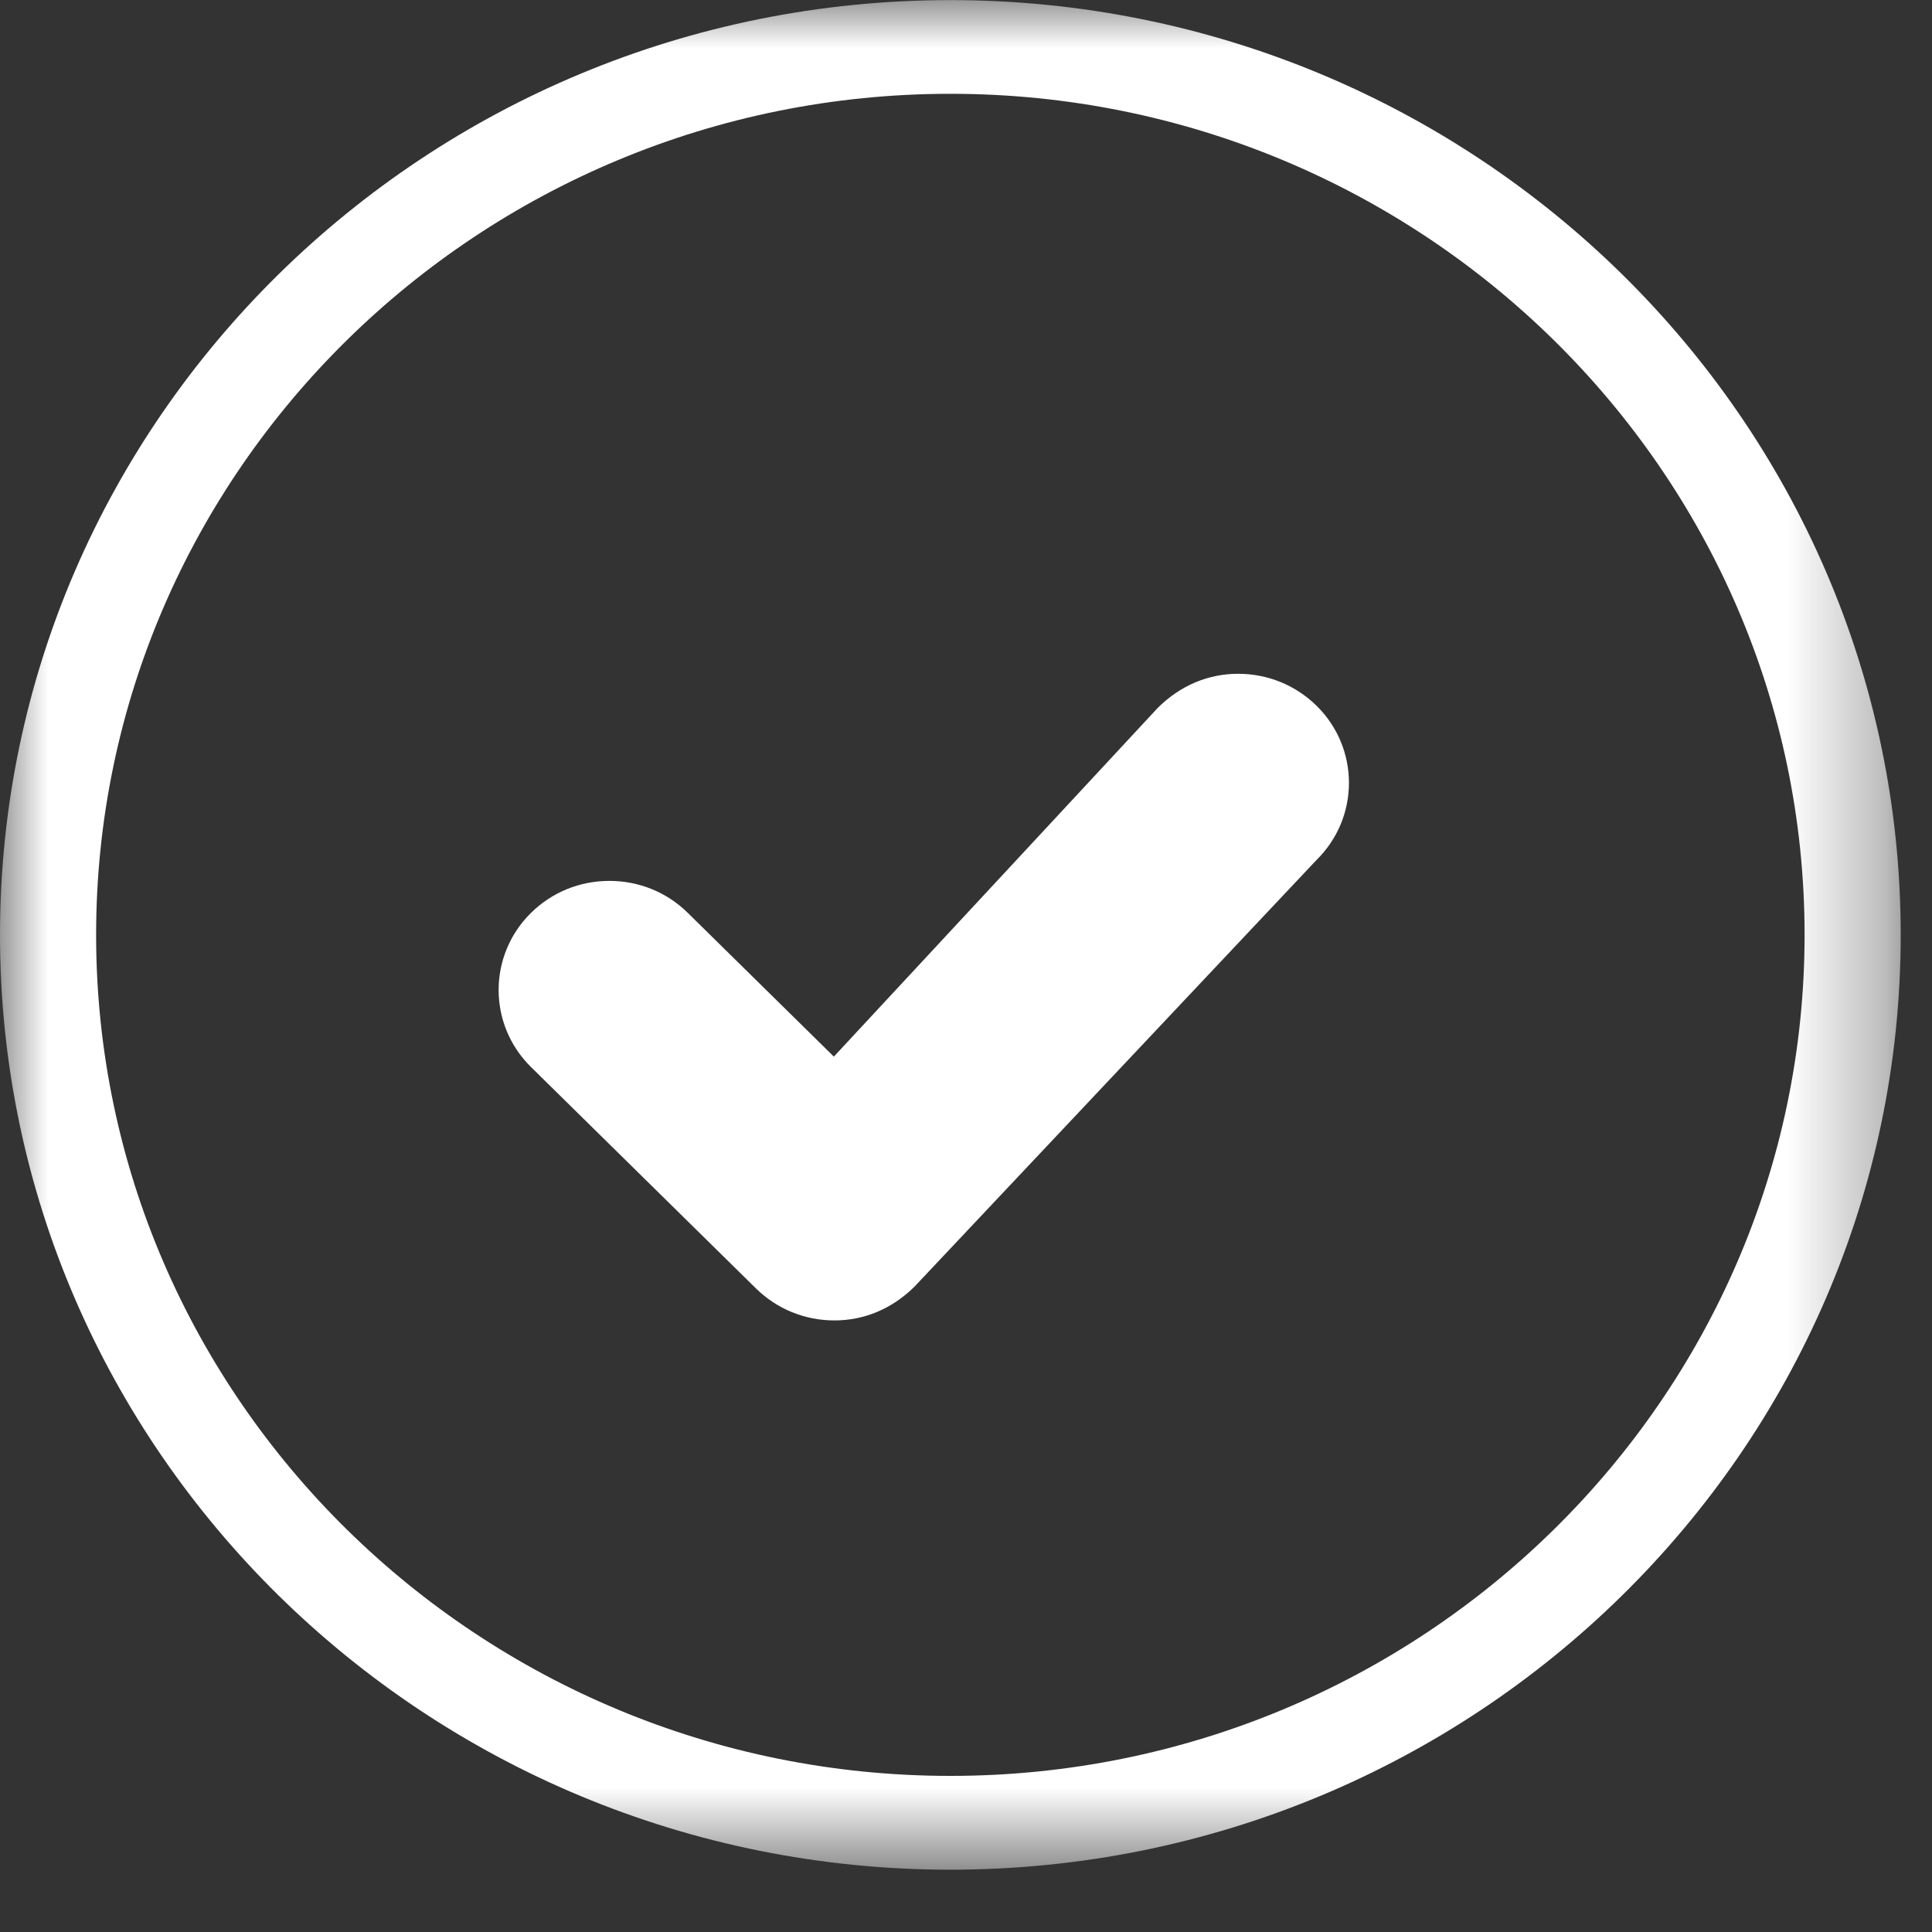 <?xml version="1.0" encoding="UTF-8"?>
<svg width="20px" height="20px" viewBox="0 0 20 20" version="1.1" xmlns="http://www.w3.org/2000/svg" xmlns:xlink="http://www.w3.org/1999/xlink">
    <rect x="0" y="0" width="20" height="20" fill="#333333" stroke="none"/>
    <!-- Generator: Sketch 48.2 (47327) - http://www.bohemiancoding.com/sketch -->
    <title>Icon/tick/passed</title>
    <desc>Created with Sketch.</desc>
    <defs>
        <polygon id="path-1" points="0 0.001 19.675 0.001 19.675 19.355 0 19.355 0 0.001"></polygon>
    </defs>
    <g id="Icons" stroke="none" stroke-width="1" fill="none" fill-rule="evenodd">
        <g id="Icon/tick/passed">
            <g id="Page-1">
                <path d="M8.638,13.669 C8.331,13.669 8.043,13.551 7.826,13.338 L5.497,11.046 C5.05,10.606 5.05,9.89 5.497,9.45 C5.714,9.236 6.002,9.119 6.308,9.119 C6.615,9.119 6.903,9.236 7.12,9.45 L8.632,10.938 L11.986,7.327 C12.222,7.093 12.511,6.975 12.817,6.975 C13.124,6.975 13.412,7.093 13.629,7.306 C14.076,7.746 14.076,8.462 13.629,8.902 L9.466,13.32 C9.232,13.551 8.944,13.669 8.638,13.669" id="Fill-1" fill="#FFFFFF"></path>
                <path d="M8.29,12.882 L5.961,10.59 C5.769,10.401 5.769,10.095 5.961,9.906 C6.153,9.717 6.464,9.717 6.656,9.906 L8.29,11.513 C8.482,11.702 8.793,11.702 8.985,11.513 L12.47,7.762 C12.662,7.573 12.973,7.573 13.165,7.762 C13.357,7.951 13.357,8.257 13.165,8.446 L8.985,12.882 C8.793,13.071 8.482,13.071 8.29,12.882" id="Fill-3" fill="#FFFFFF"></path>
                <g id="Group-7">
                    <mask id="mask-2" fill="white">
                        <use xlink:href="#path-1"></use>
                    </mask>
                    <g id="Clip-6"></g>
                    <path d="M9.838,0.971 C4.962,0.971 0.995,4.877 0.995,9.678 C0.995,14.478 4.962,18.384 9.838,18.384 C14.714,18.384 18.681,14.478 18.681,9.678 C18.681,4.877 14.714,0.971 9.838,0.971 M9.838,19.355 C4.413,19.355 0,15.013 0,9.678 C0,4.342 4.413,0.001 9.838,0.001 C15.262,0.001 19.676,4.342 19.676,9.678 C19.676,15.013 15.262,19.355 9.838,19.355" id="Fill-5" fill="#FFFFFF" mask="url(#mask-2)"></path>
                </g>
            </g>
        </g>
    </g>
</svg>